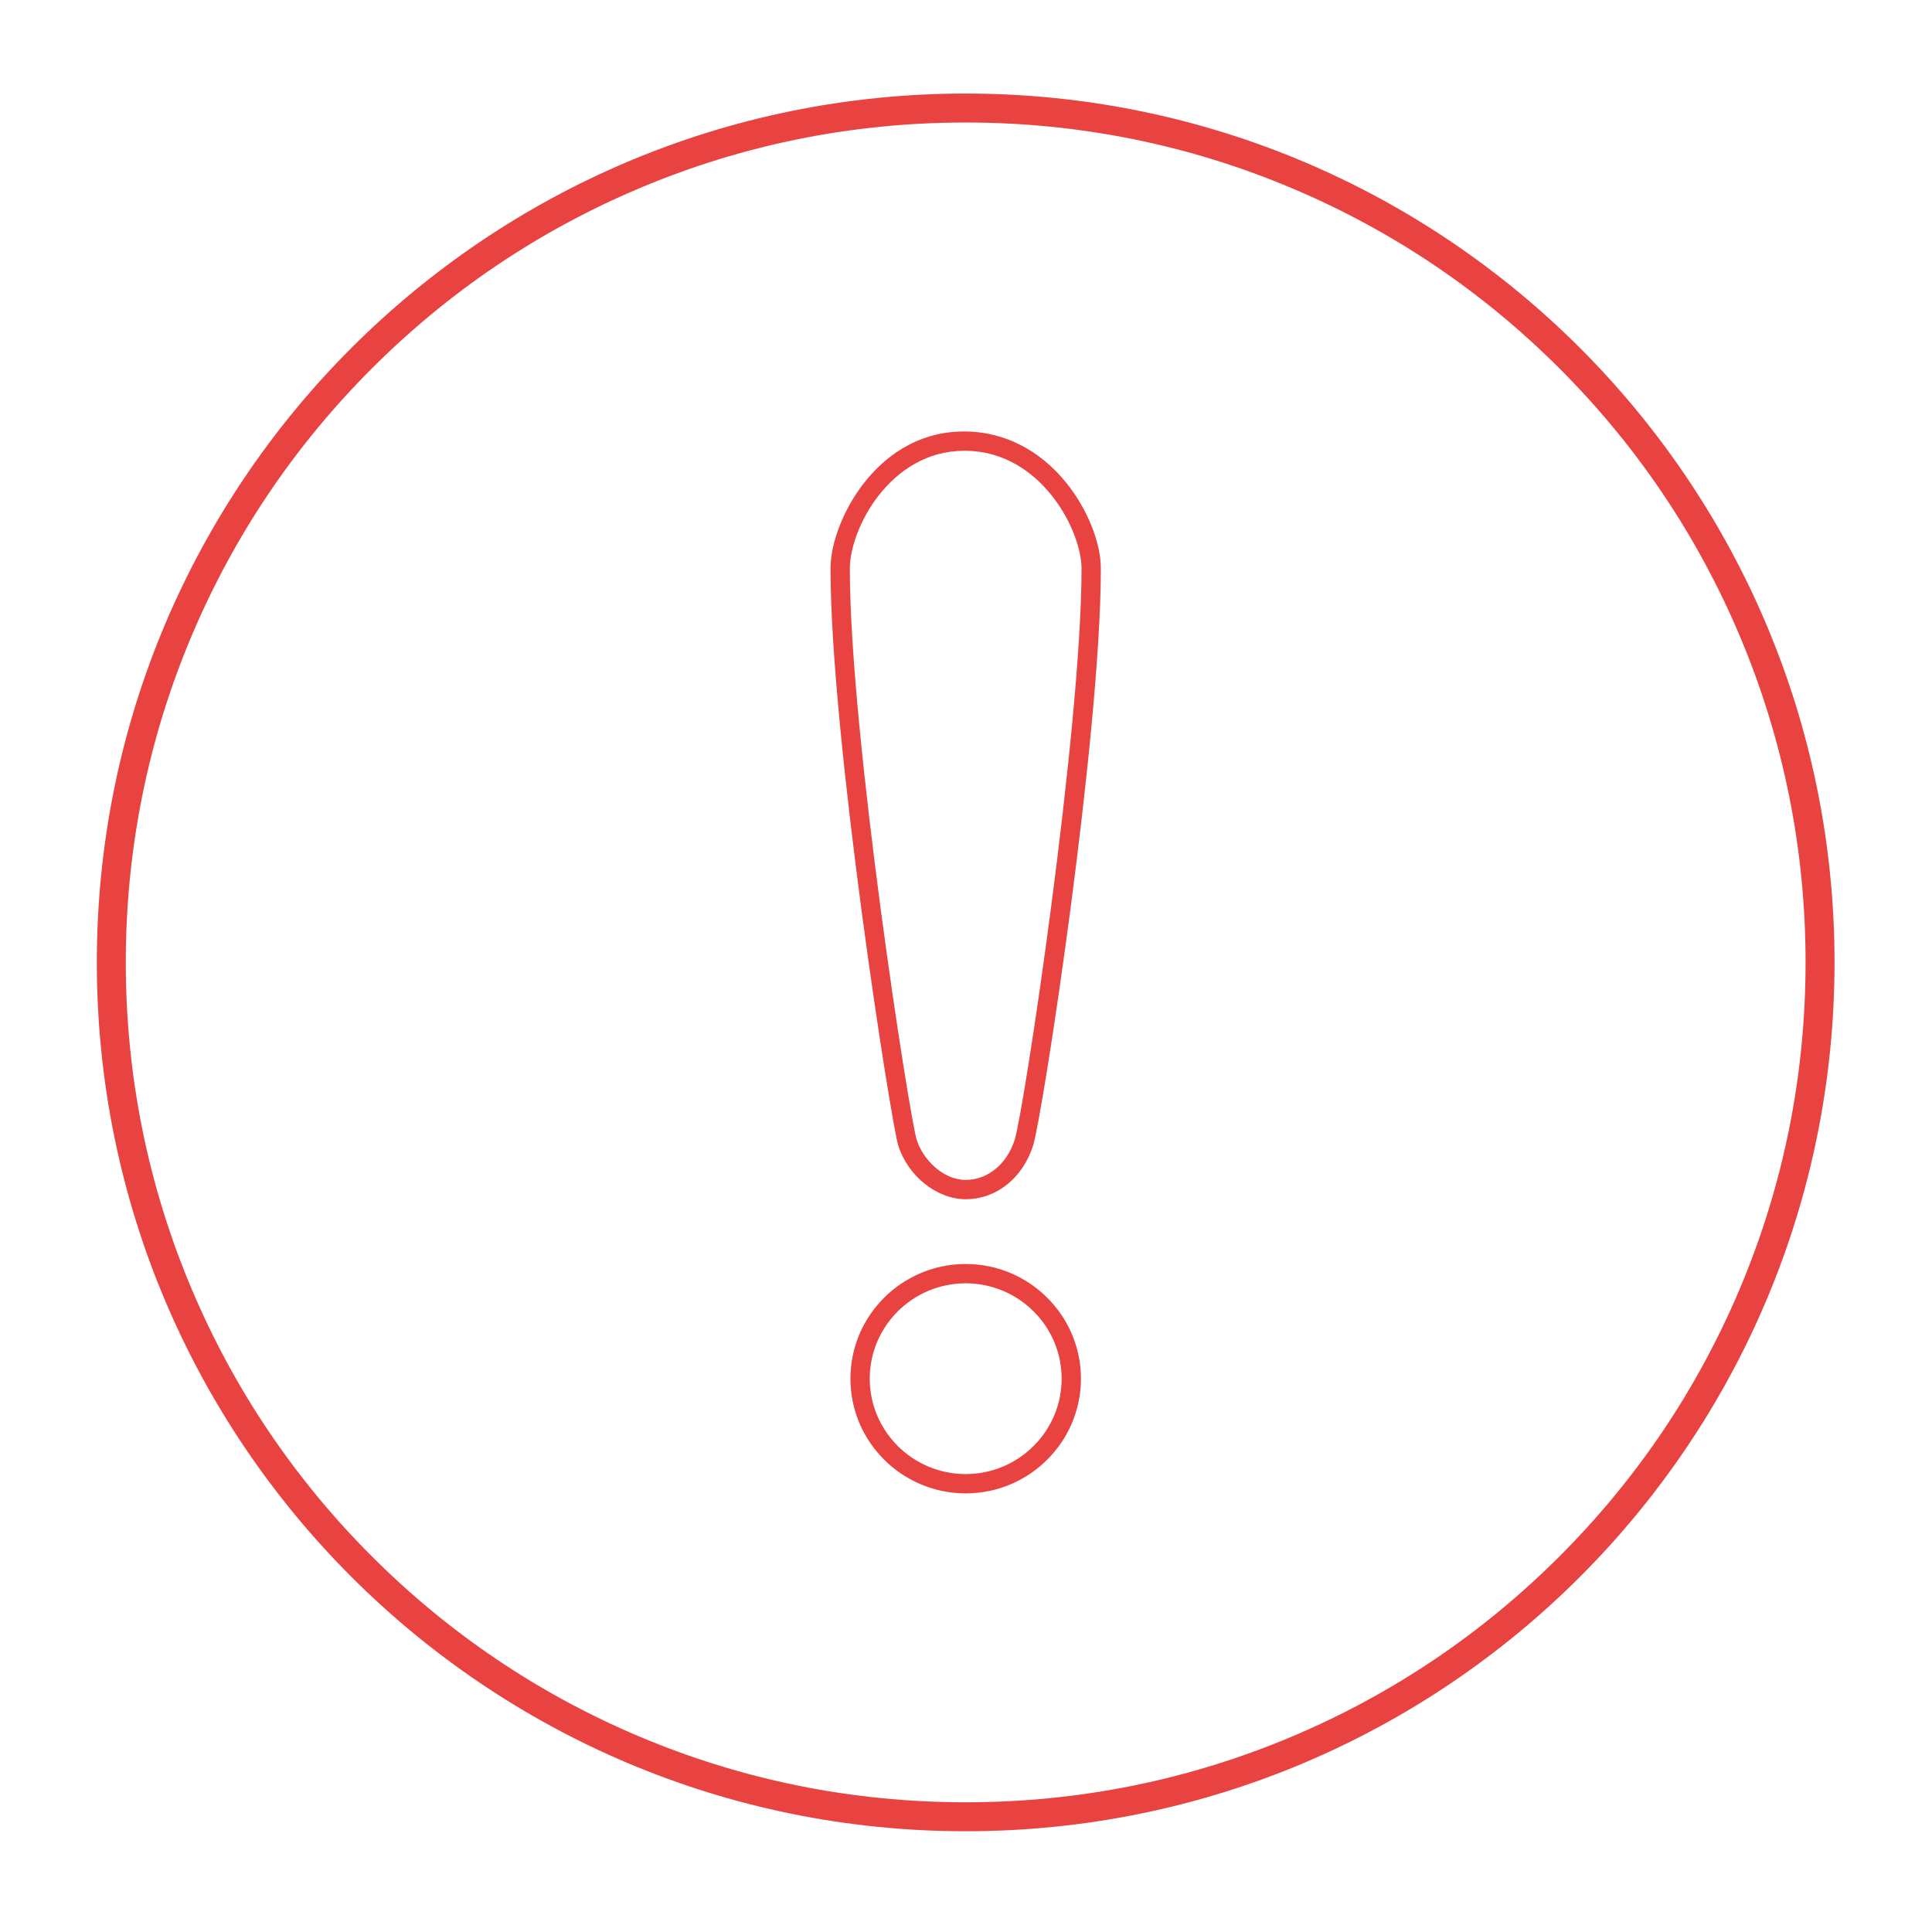 <?xml version="1.0" encoding="utf-8"?>
<!-- Generator: Adobe Illustrator 15.0.0, SVG Export Plug-In . SVG Version: 6.00 Build 0)  -->
<!DOCTYPE svg PUBLIC "-//W3C//DTD SVG 1.1//EN" "http://www.w3.org/Graphics/SVG/1.1/DTD/svg11.dtd">
<svg version="1.1" id="图形" xmlns="http://www.w3.org/2000/svg" xmlns:xlink="http://www.w3.org/1999/xlink" x="0px" y="0px"
	 width="1000.637px" height="1000.678px" viewBox="15.167 -16.333 1000.637 1000.678"
	 enable-background="new 15.167 -16.333 1000.637 1000.678" xml:space="preserve">
<path fill="#E84340" d="M515.323,47.118c58.731,0,115.698,11.5,169.317,34.179c51.797,21.909,98.318,53.276,138.272,93.231
	c39.953,39.955,71.32,86.477,93.228,138.274c22.679,53.619,34.178,110.585,34.178,169.316c0,58.731-11.499,115.699-34.178,169.318
	c-21.907,51.798-53.274,98.319-93.228,138.274c-39.954,39.954-86.476,71.321-138.272,93.229
	c-53.619,22.679-110.586,34.178-169.317,34.178c-58.732,0-115.699-11.499-169.319-34.178
	c-51.798-21.909-98.321-53.275-138.276-93.23c-39.955-39.954-71.323-86.477-93.231-138.273
	c-22.679-53.62-34.179-110.587-34.179-169.318c0-58.73,11.5-115.697,34.179-169.316c21.909-51.797,53.276-98.32,93.231-138.274
	s86.478-71.322,138.276-93.231C399.624,58.618,456.591,47.118,515.323,47.118 M515.323,32.118
	c-248.53,0-450.005,201.475-450.005,450c0,248.53,201.475,450,450.005,450s449.995-201.47,449.995-450
	C965.318,233.593,763.853,32.118,515.323,32.118L515.323,32.118z"/>
<g>
	<path fill="#E84340" d="M515.328,757.128c-32.917,0-59.697-26.65-59.697-59.409c0-32.748,26.78-59.39,59.697-59.39
		c32.914,0,59.692,26.642,59.692,59.39C575.02,730.478,548.242,757.128,515.328,757.128z M515.328,648.329
		c-27.403,0-49.697,22.156-49.697,49.39c0,27.244,22.294,49.409,49.697,49.409c27.4,0,49.692-22.165,49.692-49.409
		C565.02,670.486,542.728,648.329,515.328,648.329z M515.323,604.78c-14.875,0-29.878-11.924-34.897-27.735
		c-3.814-12.016-35.103-212.063-35.103-298.92c0-13.386,6.759-30.717,17.219-44.152c9.535-12.246,26.313-26.844,52.102-26.844
		c20.18,0,38.904,9.419,52.725,26.522c10.906,13.498,17.954,30.955,17.954,44.474c0,86.429-30.141,283.399-35.105,298.93
		C544.829,593.897,531.131,604.78,515.323,604.78z M514.644,217.128c-38.383,0-59.321,40.294-59.321,60.996
		c0,86.142,30.87,284.039,34.634,295.895c3.239,10.205,13.613,20.761,25.366,20.761c11.374,0,21.333-8.153,25.37-20.771
		c4.826-15.098,34.63-212.939,34.63-295.884c0-9.318-4.864-24.739-15.732-38.188C551.183,229.531,536.56,217.128,514.644,217.128z"
		/>
</g>
</svg>
